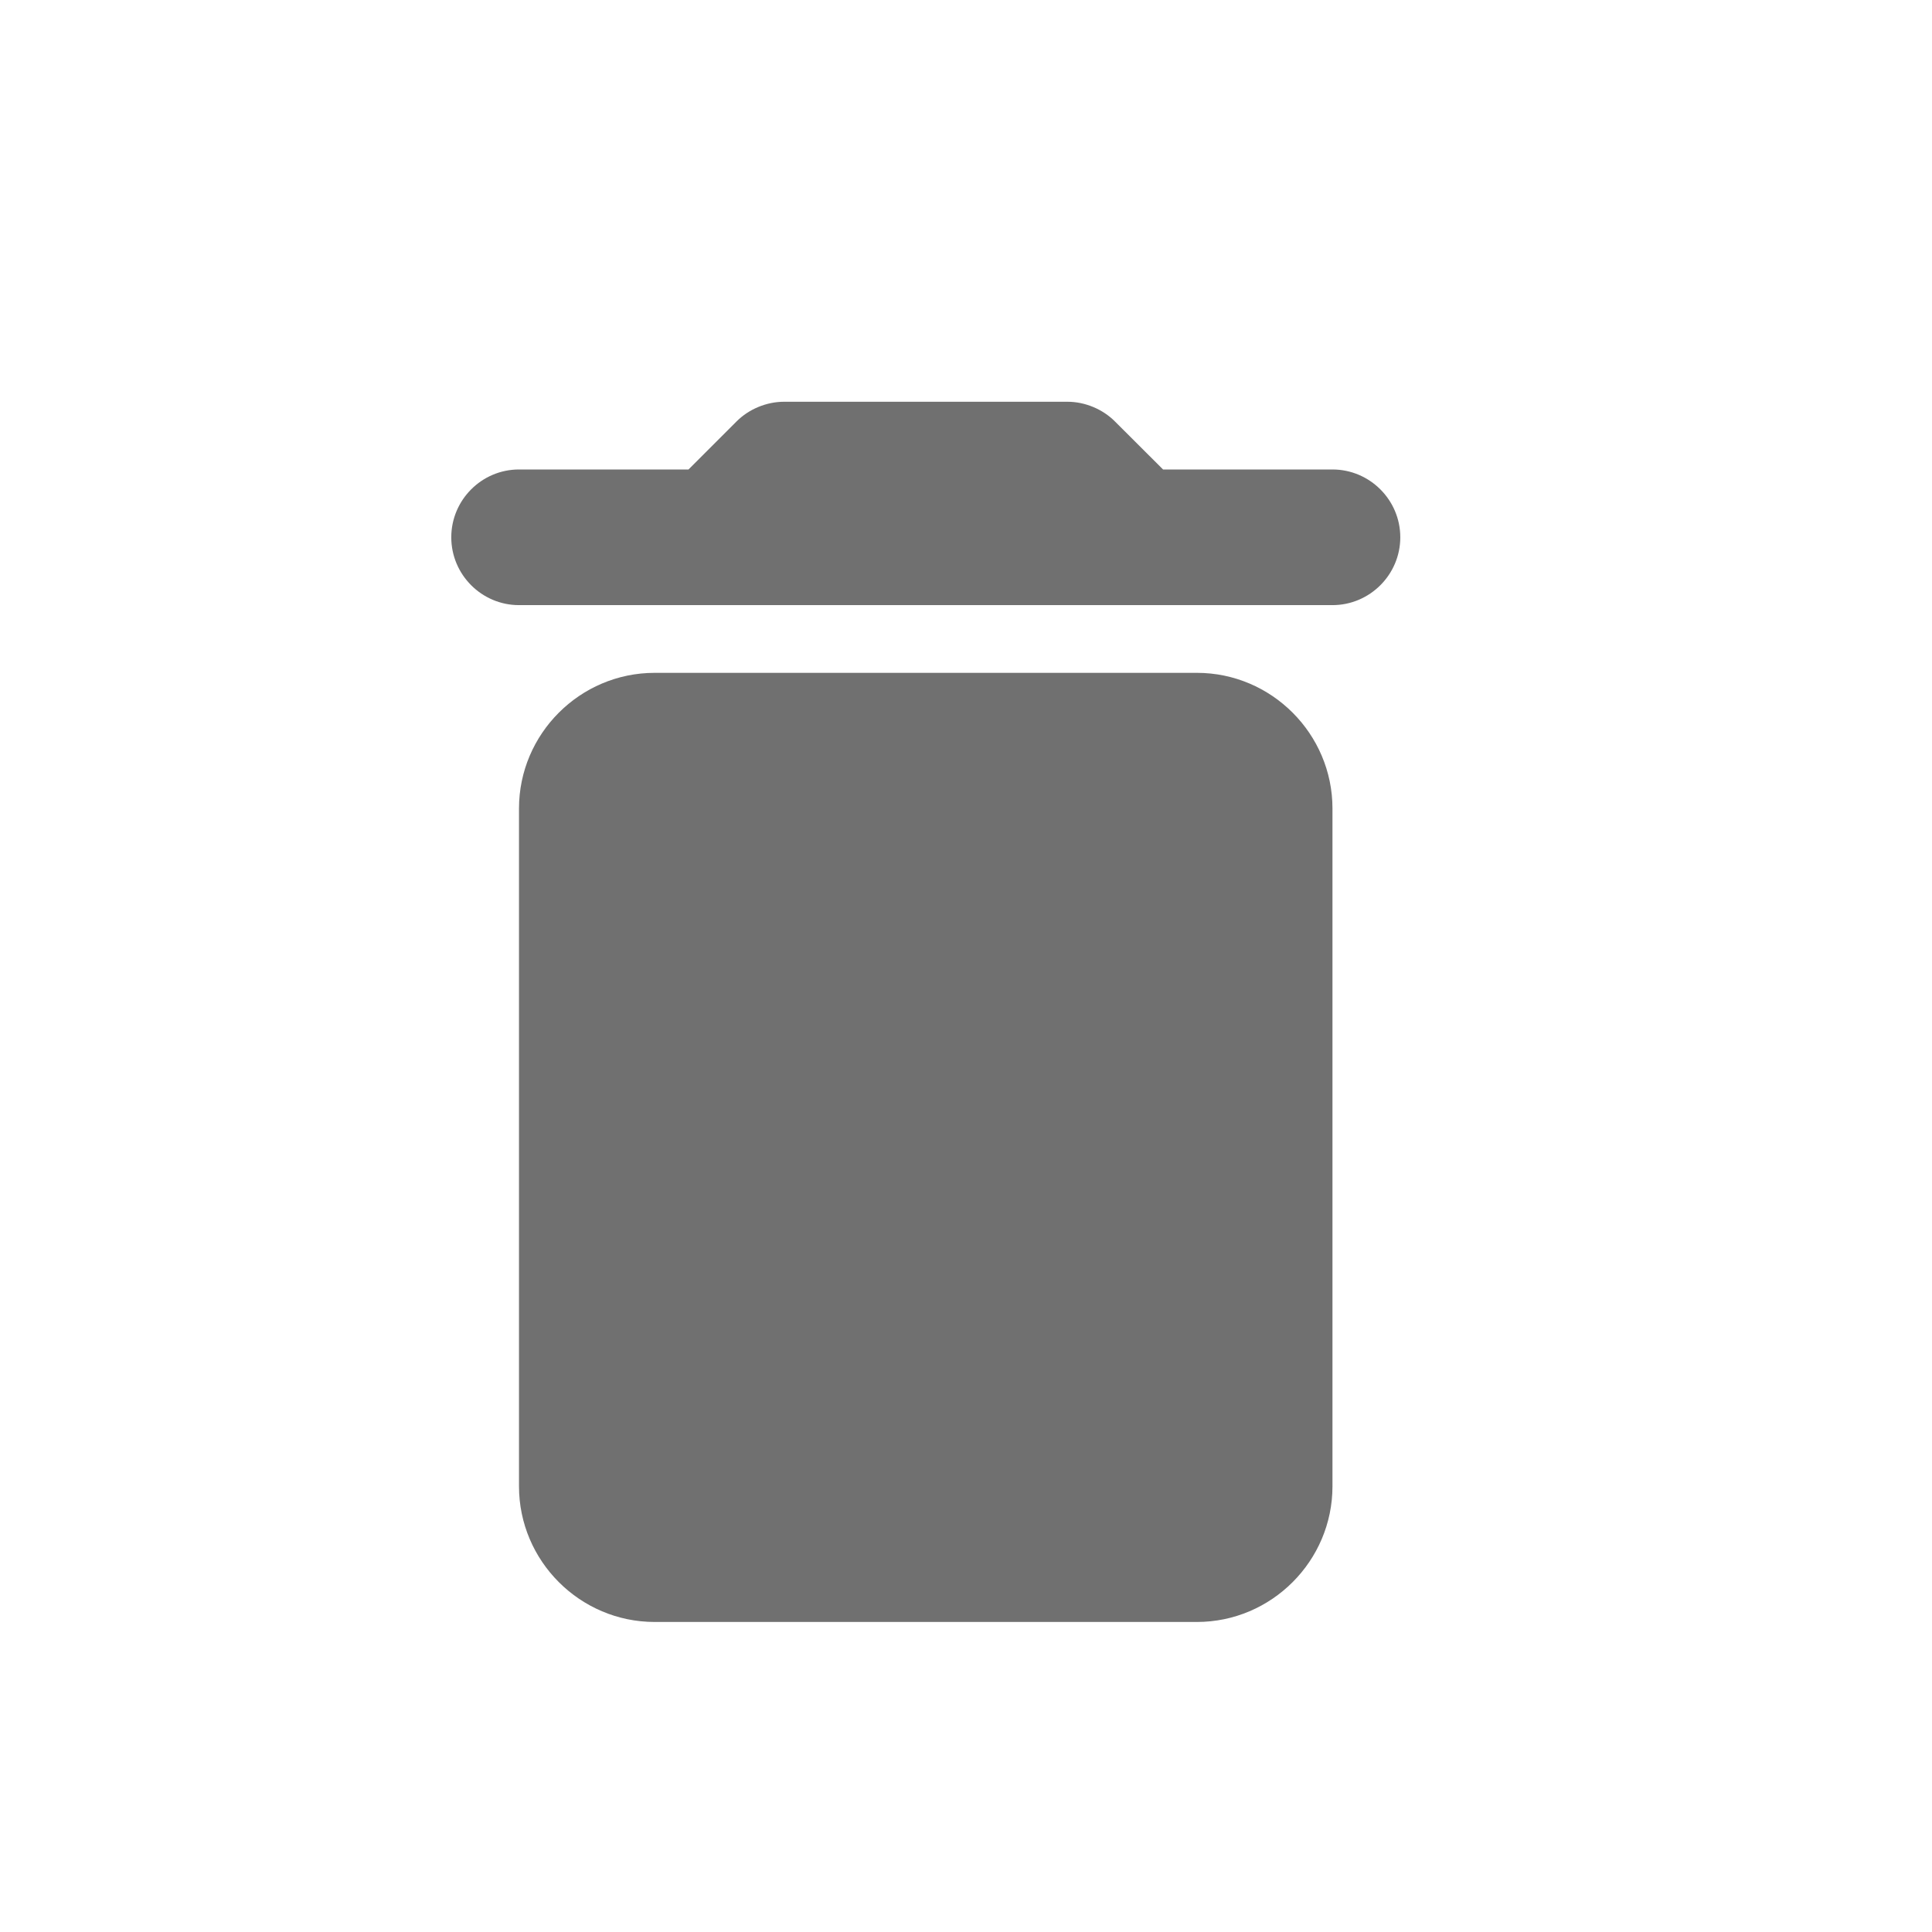 <svg width="19" height="19" viewBox="0 0 19 19" fill="none" xmlns="http://www.w3.org/2000/svg">
<path d="M5.104 14.617C5.104 15.351 5.704 15.951 6.438 15.951H11.771C12.504 15.951 13.104 15.351 13.104 14.617V7.951C13.104 7.217 12.504 6.617 11.771 6.617H6.438C5.704 6.617 5.104 7.217 5.104 7.951V14.617ZM13.104 4.617H11.438L10.964 4.144C10.844 4.024 10.671 3.951 10.498 3.951H7.711C7.537 3.951 7.364 4.024 7.244 4.144L6.771 4.617H5.104C4.737 4.617 4.438 4.917 4.438 5.284C4.438 5.651 4.737 5.951 5.104 5.951H13.104C13.471 5.951 13.771 5.651 13.771 5.284C13.771 4.917 13.471 4.617 13.104 4.617Z" fill="#707070"/>
</svg>

